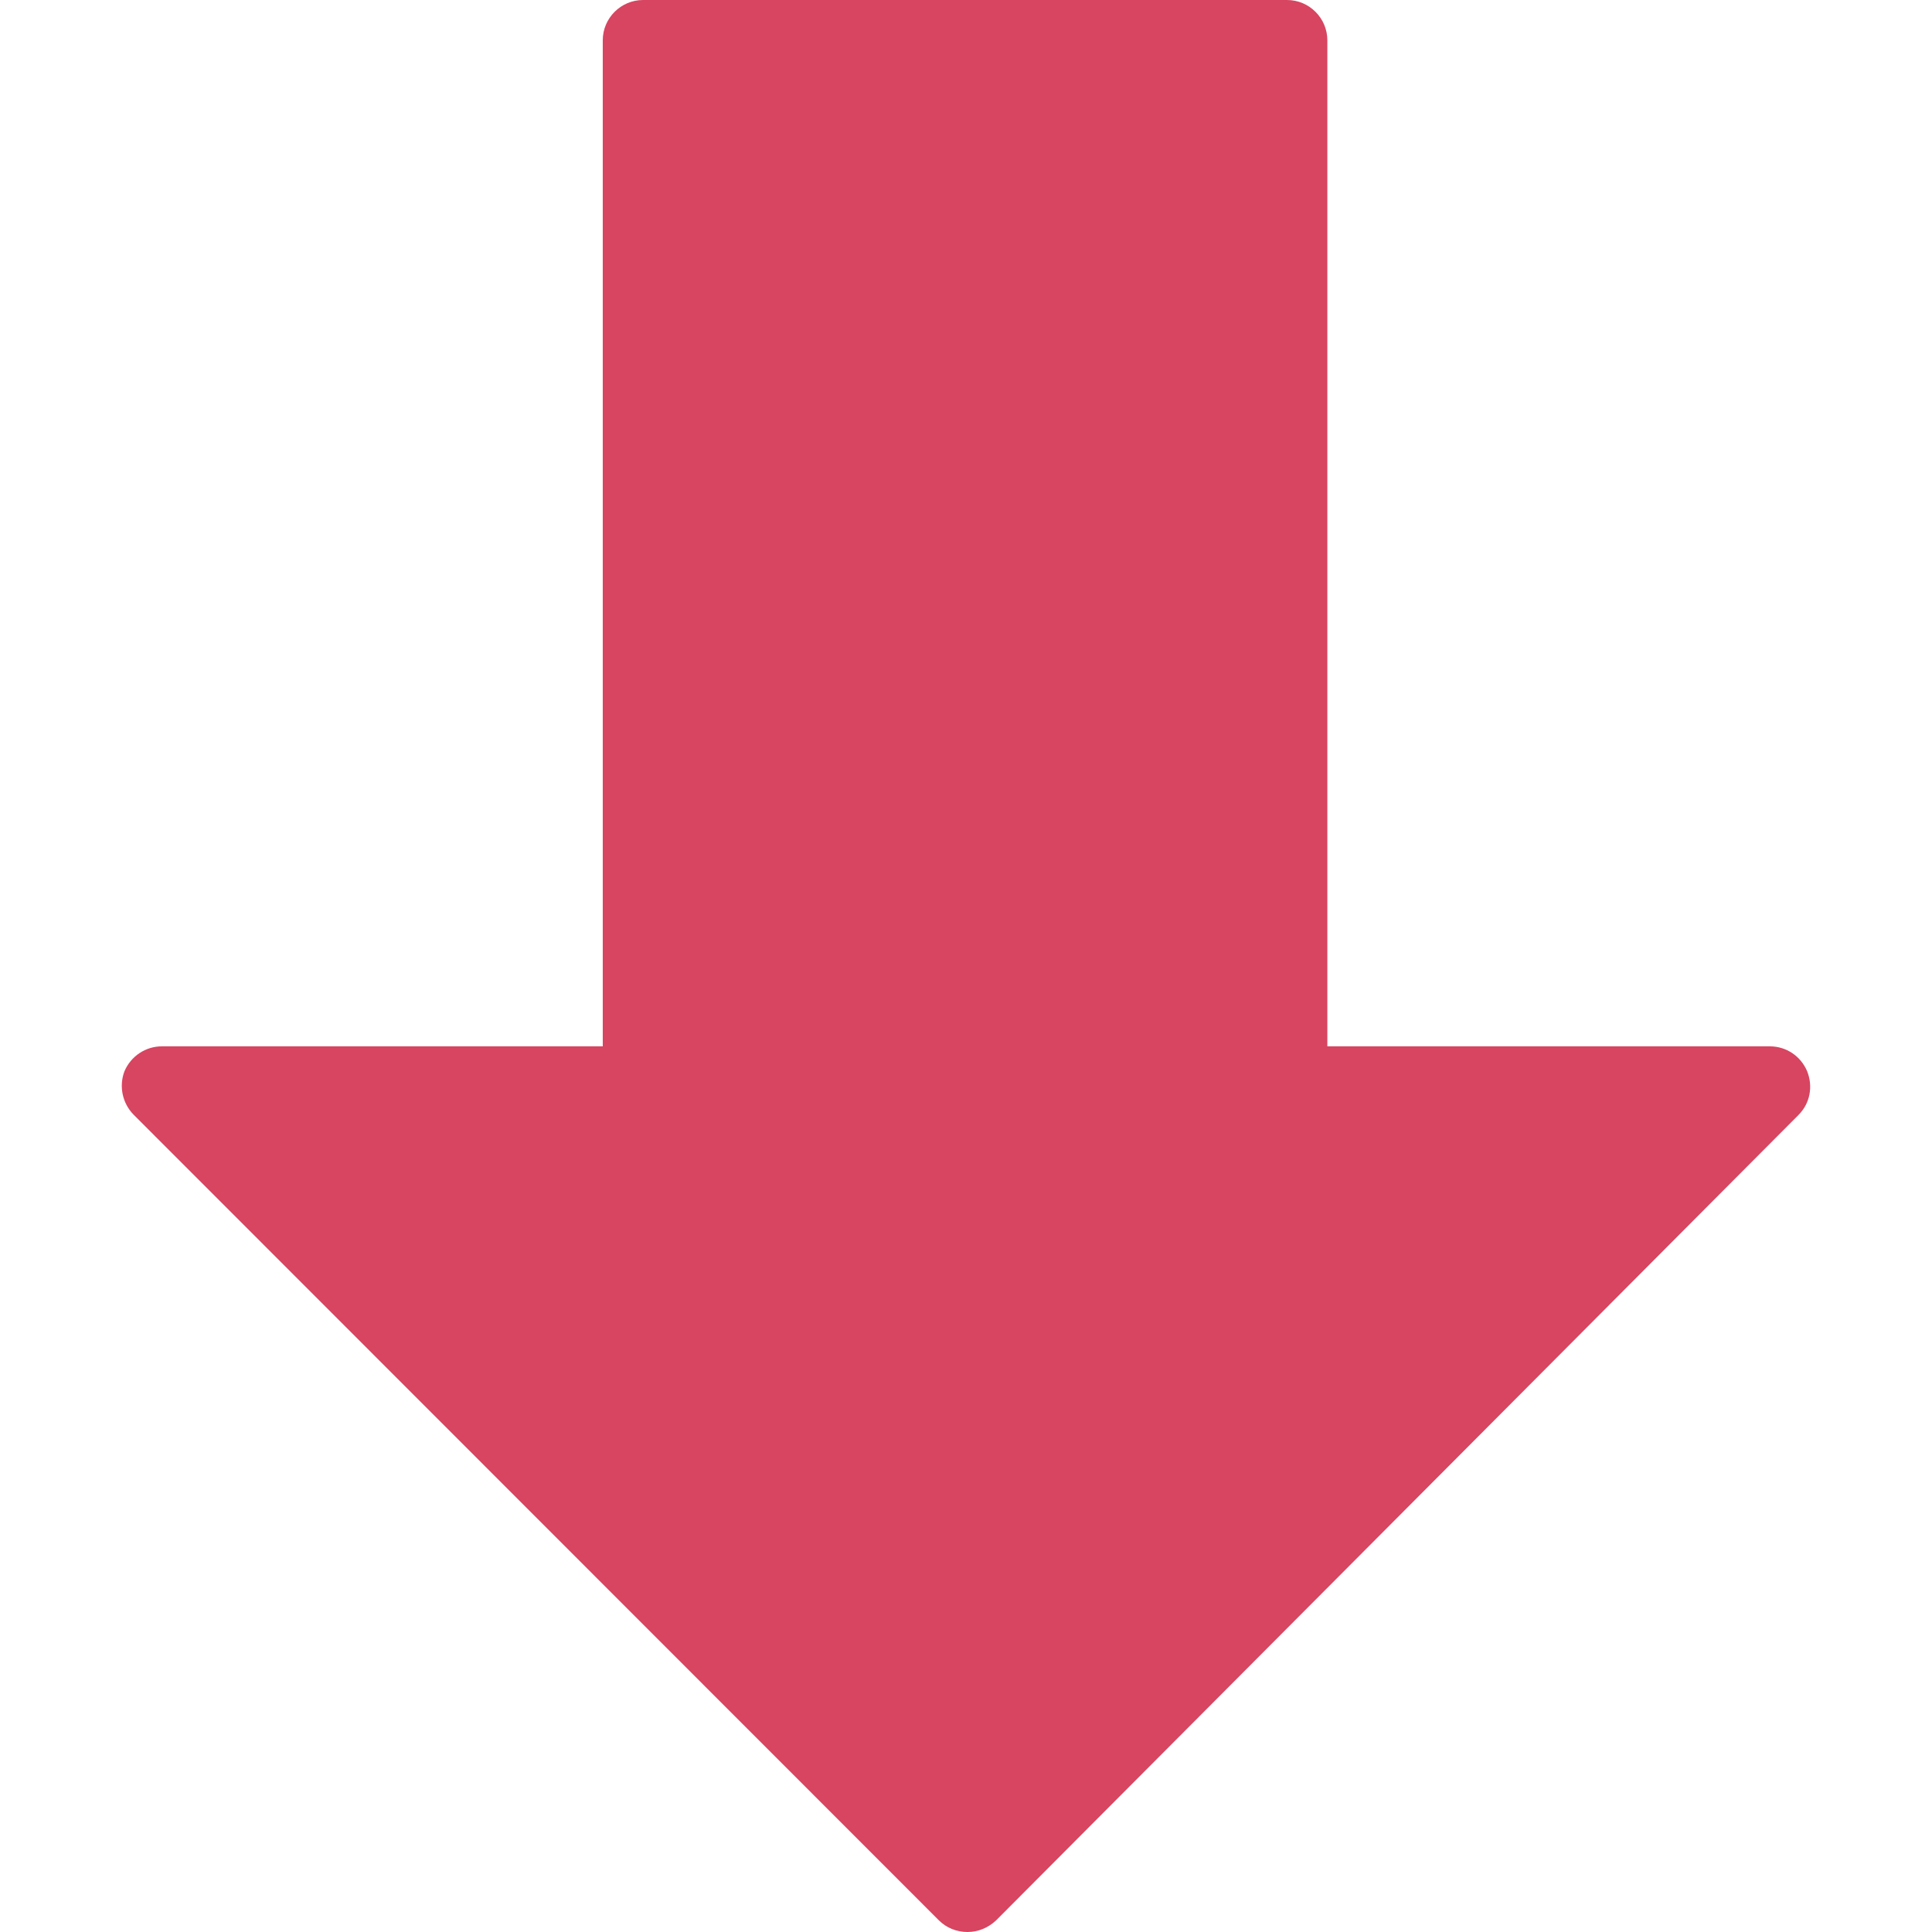 <?xml version="1.0" encoding="utf-8"?>
<!-- Generator: Adobe Illustrator 24.0.0, SVG Export Plug-In . SVG Version: 6.00 Build 0)  -->
<svg version="1.1" id="Capa_1" xmlns="http://www.w3.org/2000/svg" xmlns:xlink="http://www.w3.org/1999/xlink" x="0px" y="0px"
	 viewBox="0 0 512.2 512.2" style="enable-background:new 0 0 512.2 512.2;" xml:space="preserve">
<style type="text/css">
	.st0{fill:#D74561;}
</style>
<g>
	<g>
		<path class="st0" d="M35.5,295.6l213.4,213.5c2,2,4.7,3.1,7.6,3.1c2.8,0,5.5-1.1,7.6-3.1l212.7-213.5c3.1-3.1,3.9-7.6,2.3-11.6
			c-1.7-4-5.5-6.6-9.9-6.6H351.9V10.7c0-5.9-4.8-10.7-10.7-10.7H170.5c-5.9,0-10.7,4.8-10.7,10.7v266.7H42.9c-4.3,0-8.2,2.6-9.9,6.6
			C31.5,287.9,32.4,292.5,35.5,295.6z"/>
	</g>
</g>
</svg>

